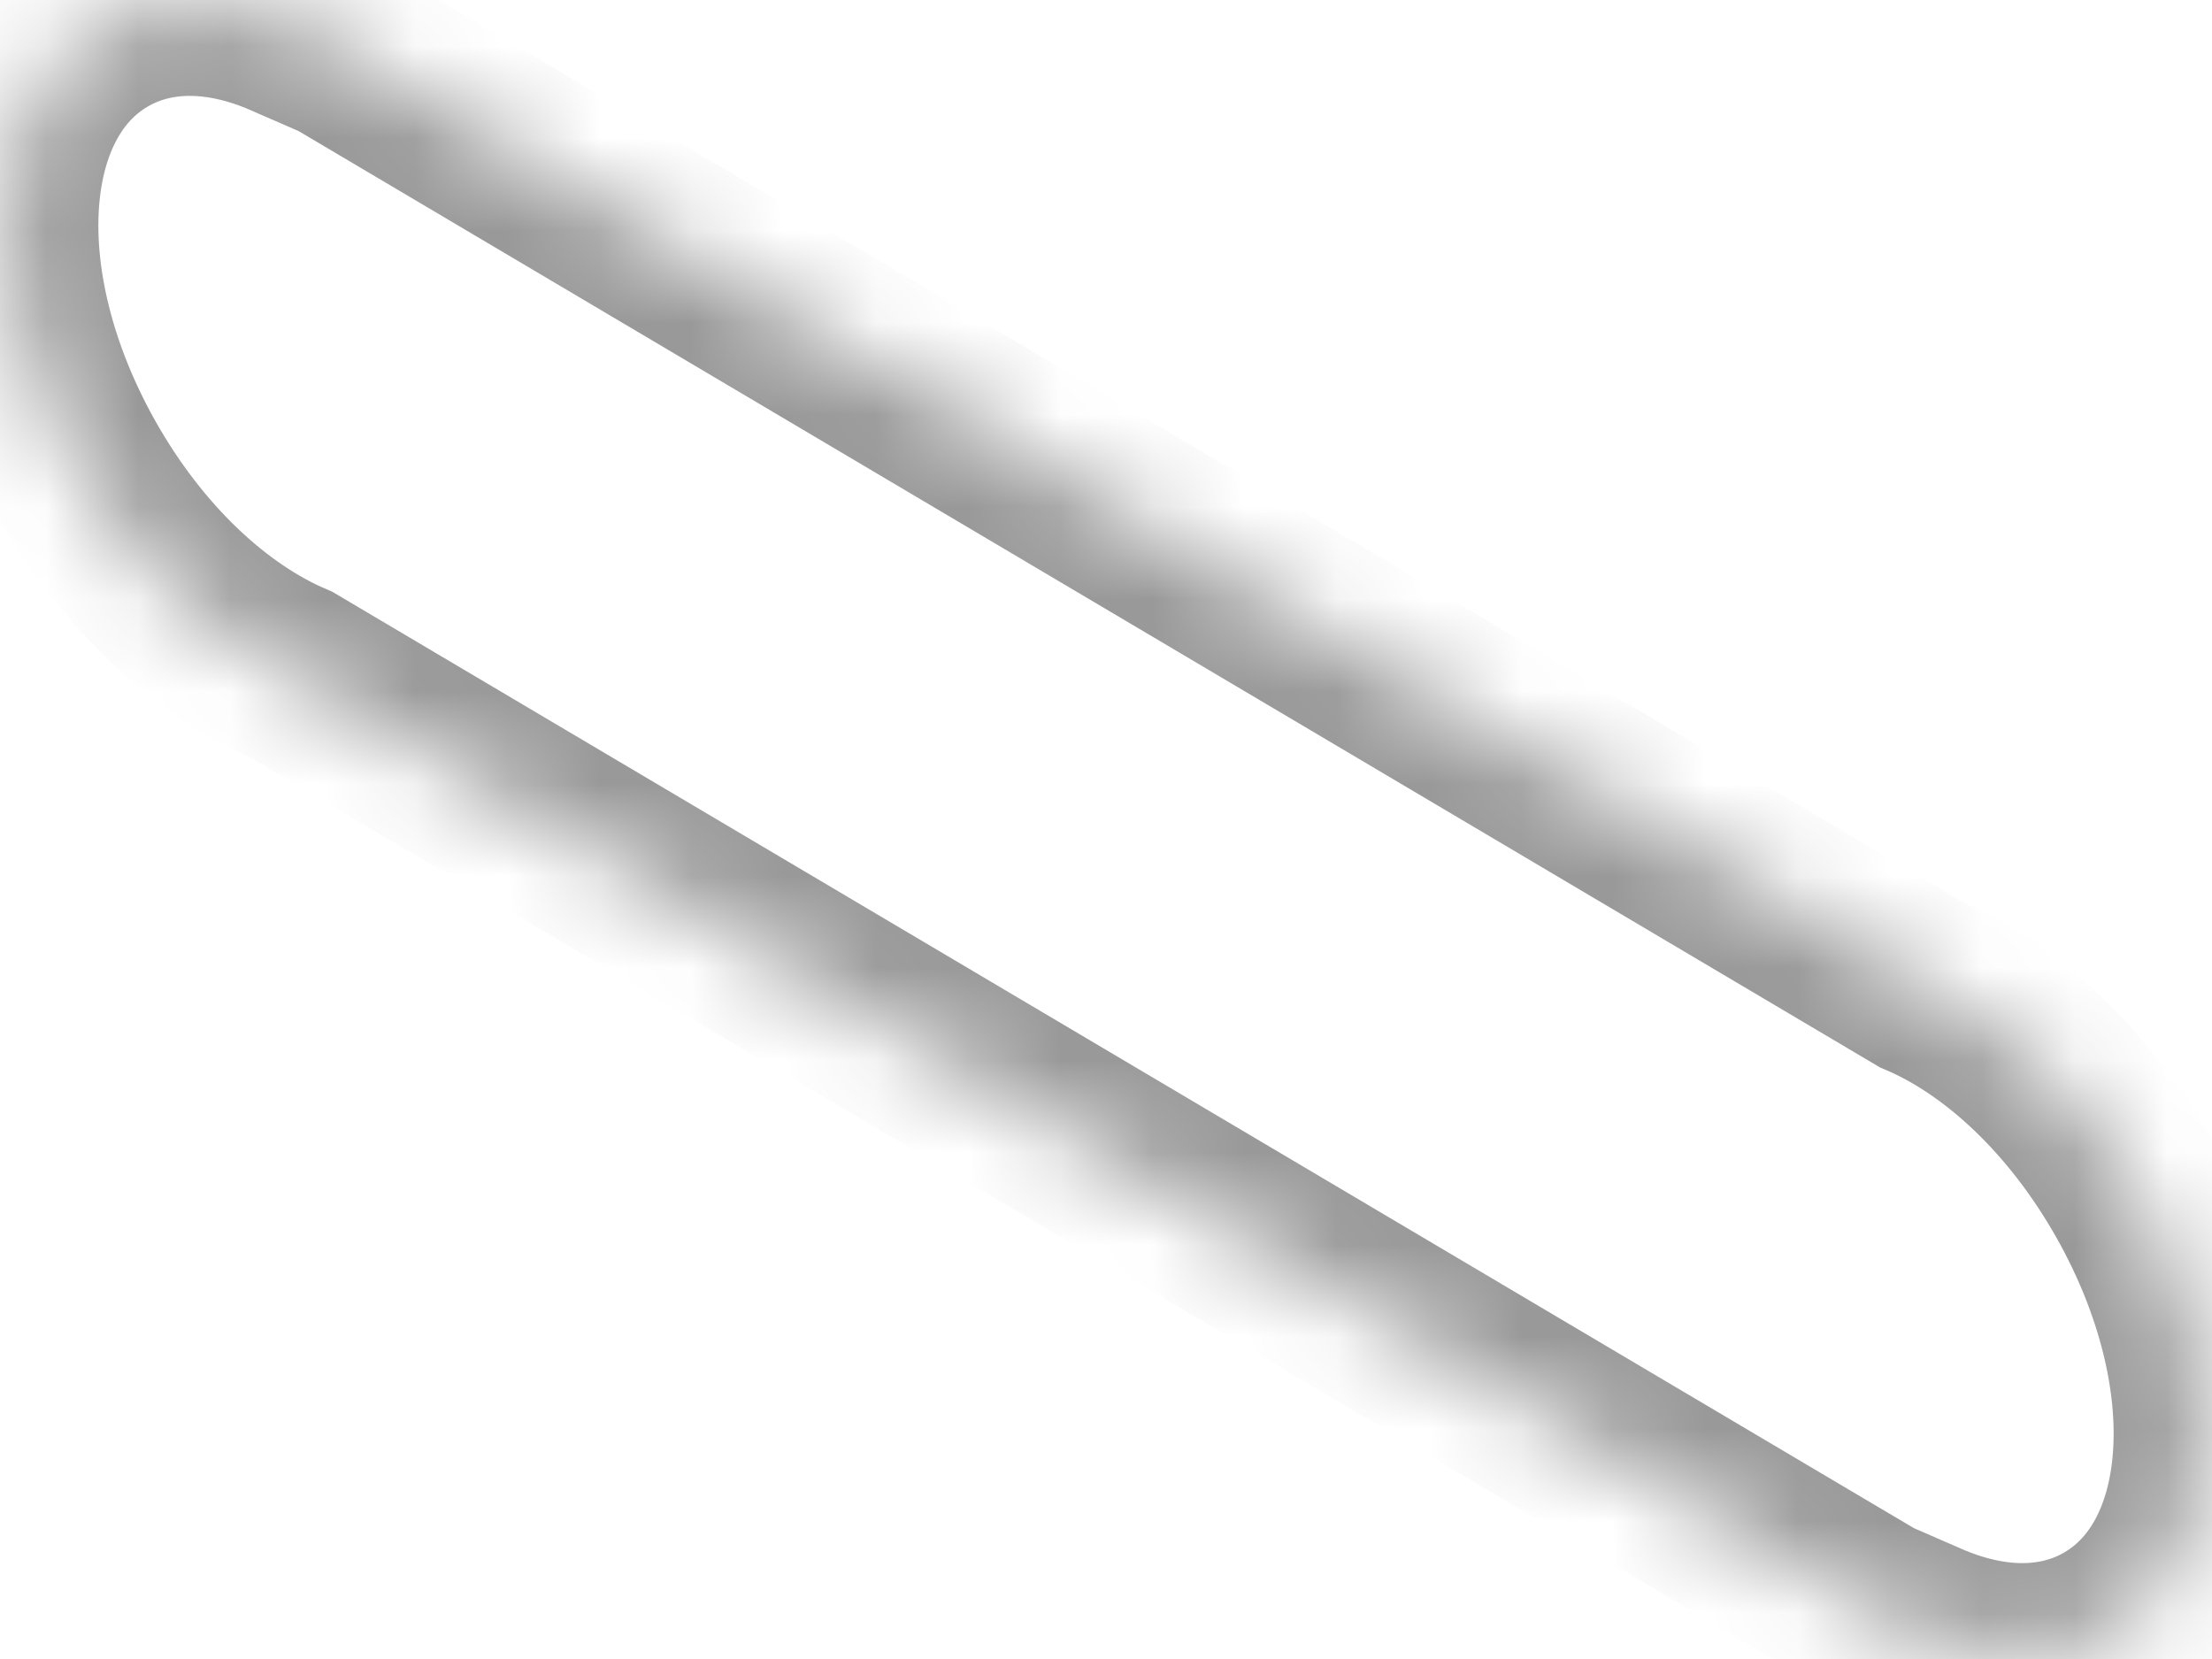 ﻿<?xml version="1.0" encoding="utf-8"?>
<svg version="1.1" xmlns:xlink="http://www.w3.org/1999/xlink" width="24px" height="18px" xmlns="http://www.w3.org/2000/svg">
  <defs>
    <mask fill="white" id="clip6699">
      <path d="M 20.88 17.81  L 20.88 17.721  C 21.576 18.024  22.277 18.05  22.858 17.732  C 24.151 17.025  24.297 14.92  23.189 12.947  C 22.572 11.849  21.713 11.054  20.85 10.687  L 3.12 0.189  L 3.12 0.279  C 2.424 -0.024  1.723 -0.05  1.142 0.268  C -0.151 0.975  -0.297 3.08  0.811 5.053  C 1.428 6.151  2.287 6.946  3.15 7.313  L 20.88 17.81  Z " fill-rule="evenodd" />
    </mask>
  </defs>
  <g transform="matrix(1 0 0 1 -179 -295 )">
    <path d="M 20.88 17.81  L 20.88 17.721  C 21.576 18.024  22.277 18.05  22.858 17.732  C 24.151 17.025  24.297 14.92  23.189 12.947  C 22.572 11.849  21.713 11.054  20.85 10.687  L 3.12 0.189  L 3.12 0.279  C 2.424 -0.024  1.723 -0.05  1.142 0.268  C -0.151 0.975  -0.297 3.08  0.811 5.053  C 1.428 6.151  2.287 6.946  3.15 7.313  L 20.88 17.81  Z " fill-rule="nonzero" fill="#d7d7d7" stroke="none" fill-opacity="0" transform="matrix(1 0 0 1 179 295 )" />
    <path d="M 20.88 17.81  L 20.88 17.721  C 21.576 18.024  22.277 18.05  22.858 17.732  C 24.151 17.025  24.297 14.92  23.189 12.947  C 22.572 11.849  21.713 11.054  20.85 10.687  L 3.12 0.189  L 3.12 0.279  C 2.424 -0.024  1.723 -0.05  1.142 0.268  C -0.151 0.975  -0.297 3.08  0.811 5.053  C 1.428 6.151  2.287 6.946  3.15 7.313  L 20.88 17.81  Z " stroke-width="2" stroke="#999999" fill="none" transform="matrix(1 0 0 1 179 295 )" mask="url(#clip6699)" />
  </g>
</svg>